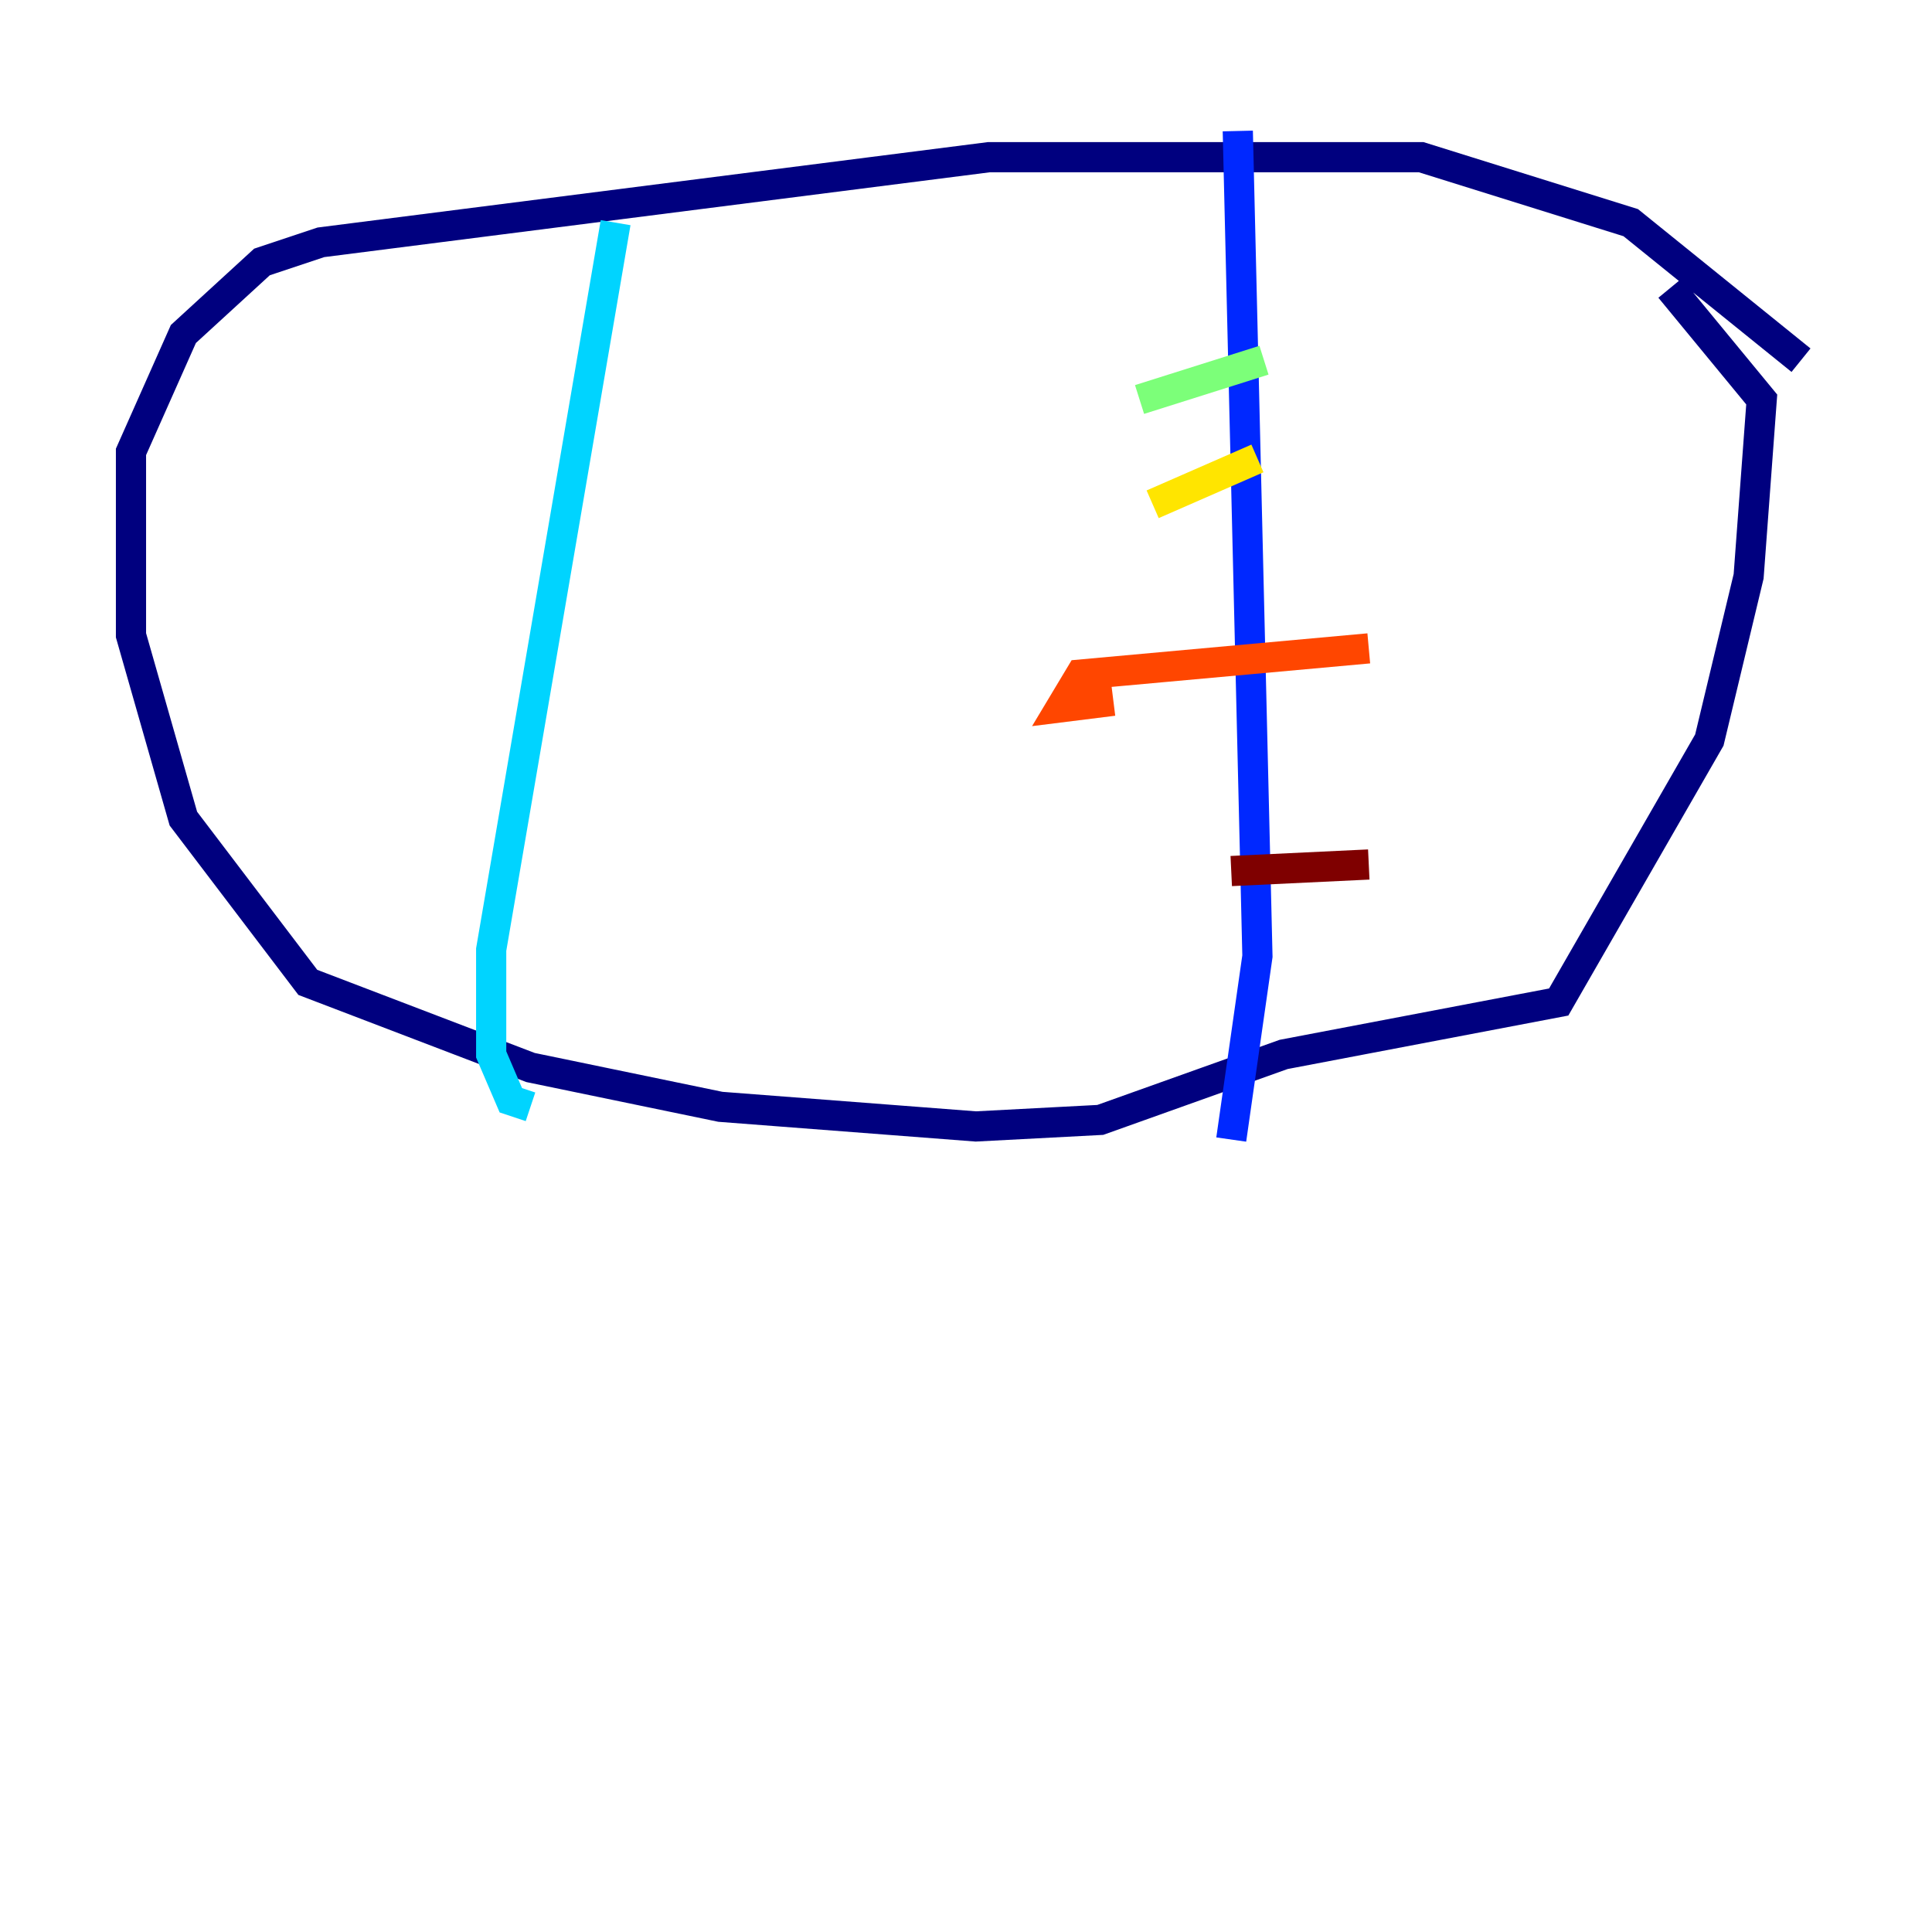 <?xml version="1.0" encoding="utf-8" ?>
<svg baseProfile="tiny" height="128" version="1.2" viewBox="0,0,128,128" width="128" xmlns="http://www.w3.org/2000/svg" xmlns:ev="http://www.w3.org/2001/xml-events" xmlns:xlink="http://www.w3.org/1999/xlink"><defs /><polyline fill="none" points="119.322,23.864 108.041,14.752 94.156,10.414 65.519,10.414 21.261,16.054 17.356,17.356 12.149,22.129 8.678,29.939 8.678,42.088 12.149,54.237 20.393,65.085 35.146,70.725 47.729,73.329 64.651,74.63 72.895,74.197 85.044,69.858 103.268,66.386 113.248,49.031 115.851,38.183 116.719,26.468 110.644,19.091" stroke="#00007f" stroke-width="2" /><polyline fill="none" points="82.007,8.678 83.308,63.349 81.573,75.498" stroke="#0028ff" stroke-width="2" /><polyline fill="none" points="40.786,14.752 32.542,62.915 32.542,69.858 33.844,72.895 35.146,73.329" stroke="#00d4ff" stroke-width="2" /><polyline fill="none" points="83.742,23.864 75.498,26.468" stroke="#7cff79" stroke-width="2" /><polyline fill="none" points="83.308,30.373 76.366,33.41" stroke="#ffe500" stroke-width="2" /><polyline fill="none" points="90.685,42.956 71.593,44.691 70.291,46.861 73.763,46.427" stroke="#ff4600" stroke-width="2" /><polyline fill="none" points="90.685,57.275 81.573,57.709" stroke="#7f0000" stroke-width="2" /></svg>